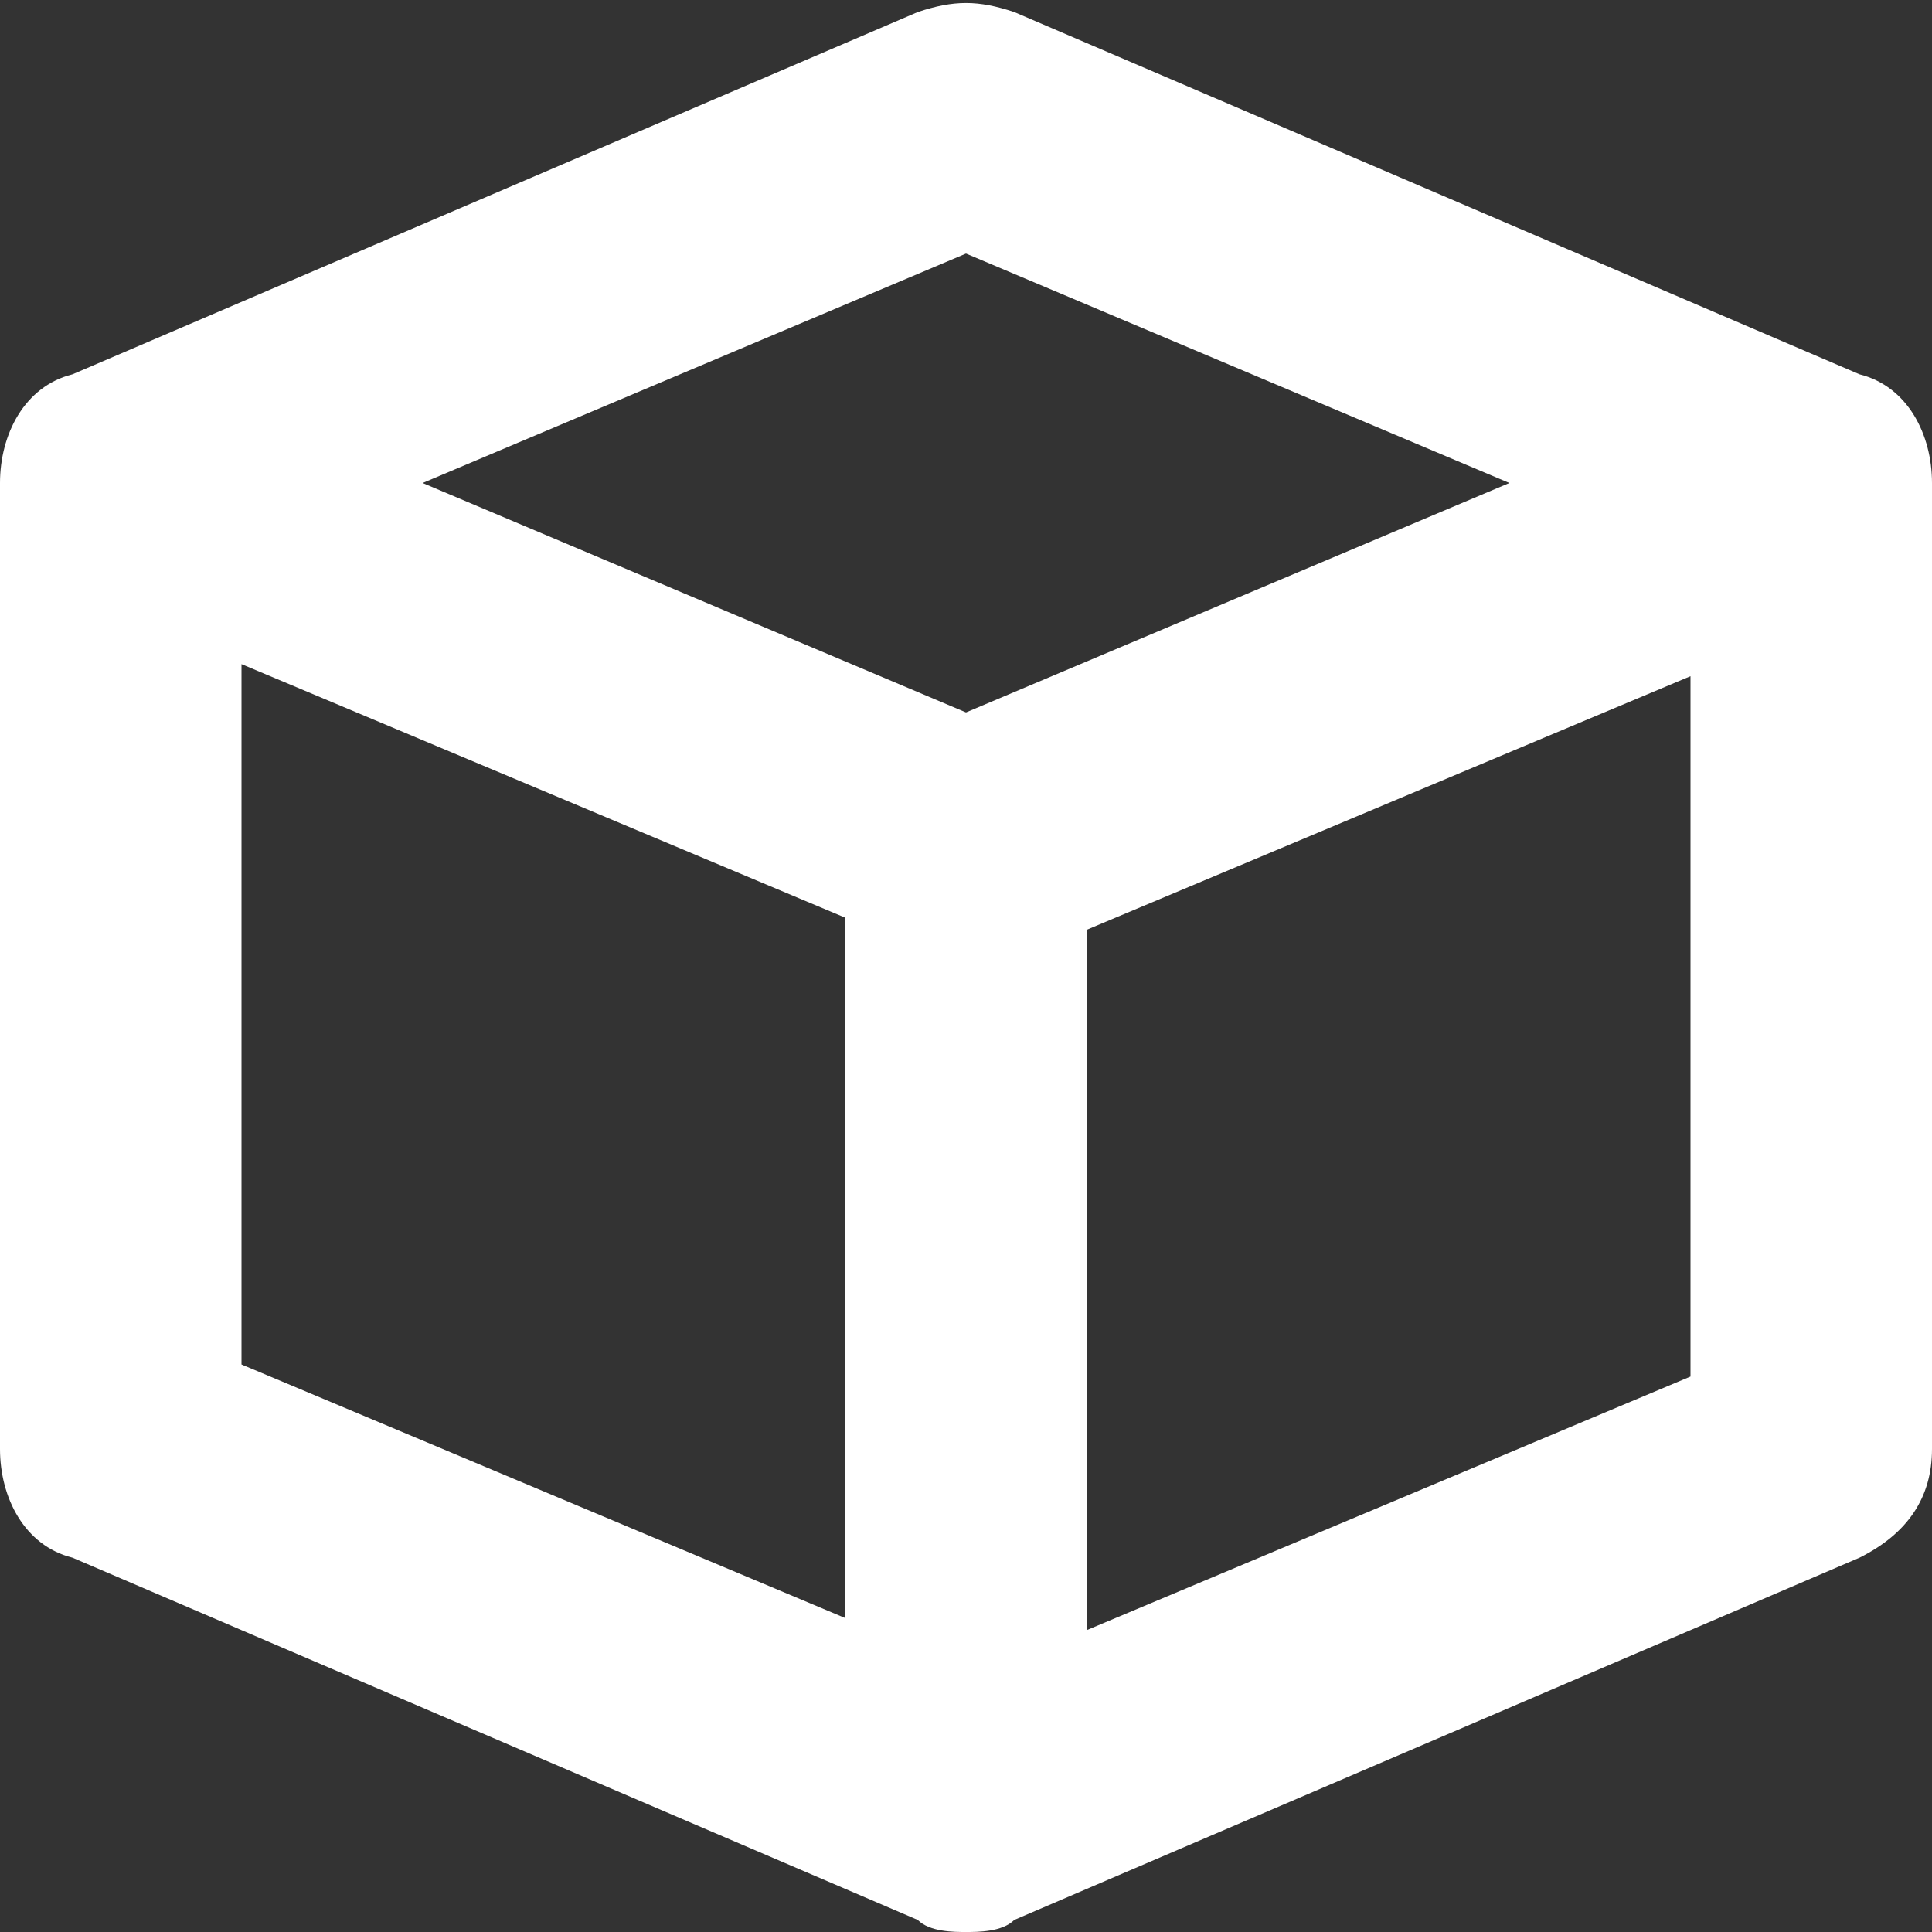 <?xml version="1.0" encoding="UTF-8"?>
<svg width="16px" height="16px" viewBox="0 0 16 16" version="1.1" xmlns="http://www.w3.org/2000/svg" xmlns:xlink="http://www.w3.org/1999/xlink">
    <rect x="0" y="0" width="16" height="16" fill="#333333" stroke="none"/>
    <!-- Generator: sketchtool 52.5 (67469) - http://www.bohemiancoding.com/sketch -->
    <title>7FA0720D-E375-4692-855B-4B48B516D2A2@3x</title>
    <desc>Created with sketchtool.</desc>
    <g id="Home-1.2" stroke="none" stroke-width="1" fill="none" fill-rule="evenodd">
        <g id="Home-Logged-In" transform="translate(-1742, -930)" fill="#FFFFFF" fill-rule="nonzero">
            <g id="Render" transform="translate(990, 908)">
                <g id="Render-Btn" transform="translate(732, 8)">
                    <g id="icon-render" transform="translate(20, 14)">
                        <path d="M15.4,3.1 L8.4,0.1 C8.1,-5.37764278e-16 7.9,-5.37764278e-16 7.6,0.1 L0.6,3.1 C0.2,3.2 0,3.6 0,4 L0,12 C0,12.4 0.2,12.8 0.6,12.9 L7.6,15.9 C7.7,16 7.9,16 8,16 C8.1,16 8.3,16 8.4,15.9 L15.4,12.9 C15.8,12.7 16,12.4 16,12 L16,4 C16,3.6 15.8,3.2 15.4,3.1 Z M8,2.1 L12.5,4 L8,5.9 L3.5,4 L8,2.1 Z M2,5.5 L7,7.6 L7,13.4 L2,11.3 L2,5.5 Z M9,13.5 L9,7.7 L14,5.6 L14,11.4 L9,13.5 Z" id="Shape"></path>
                    </g>
                </g>
            </g>
        </g>
    </g>
</svg>